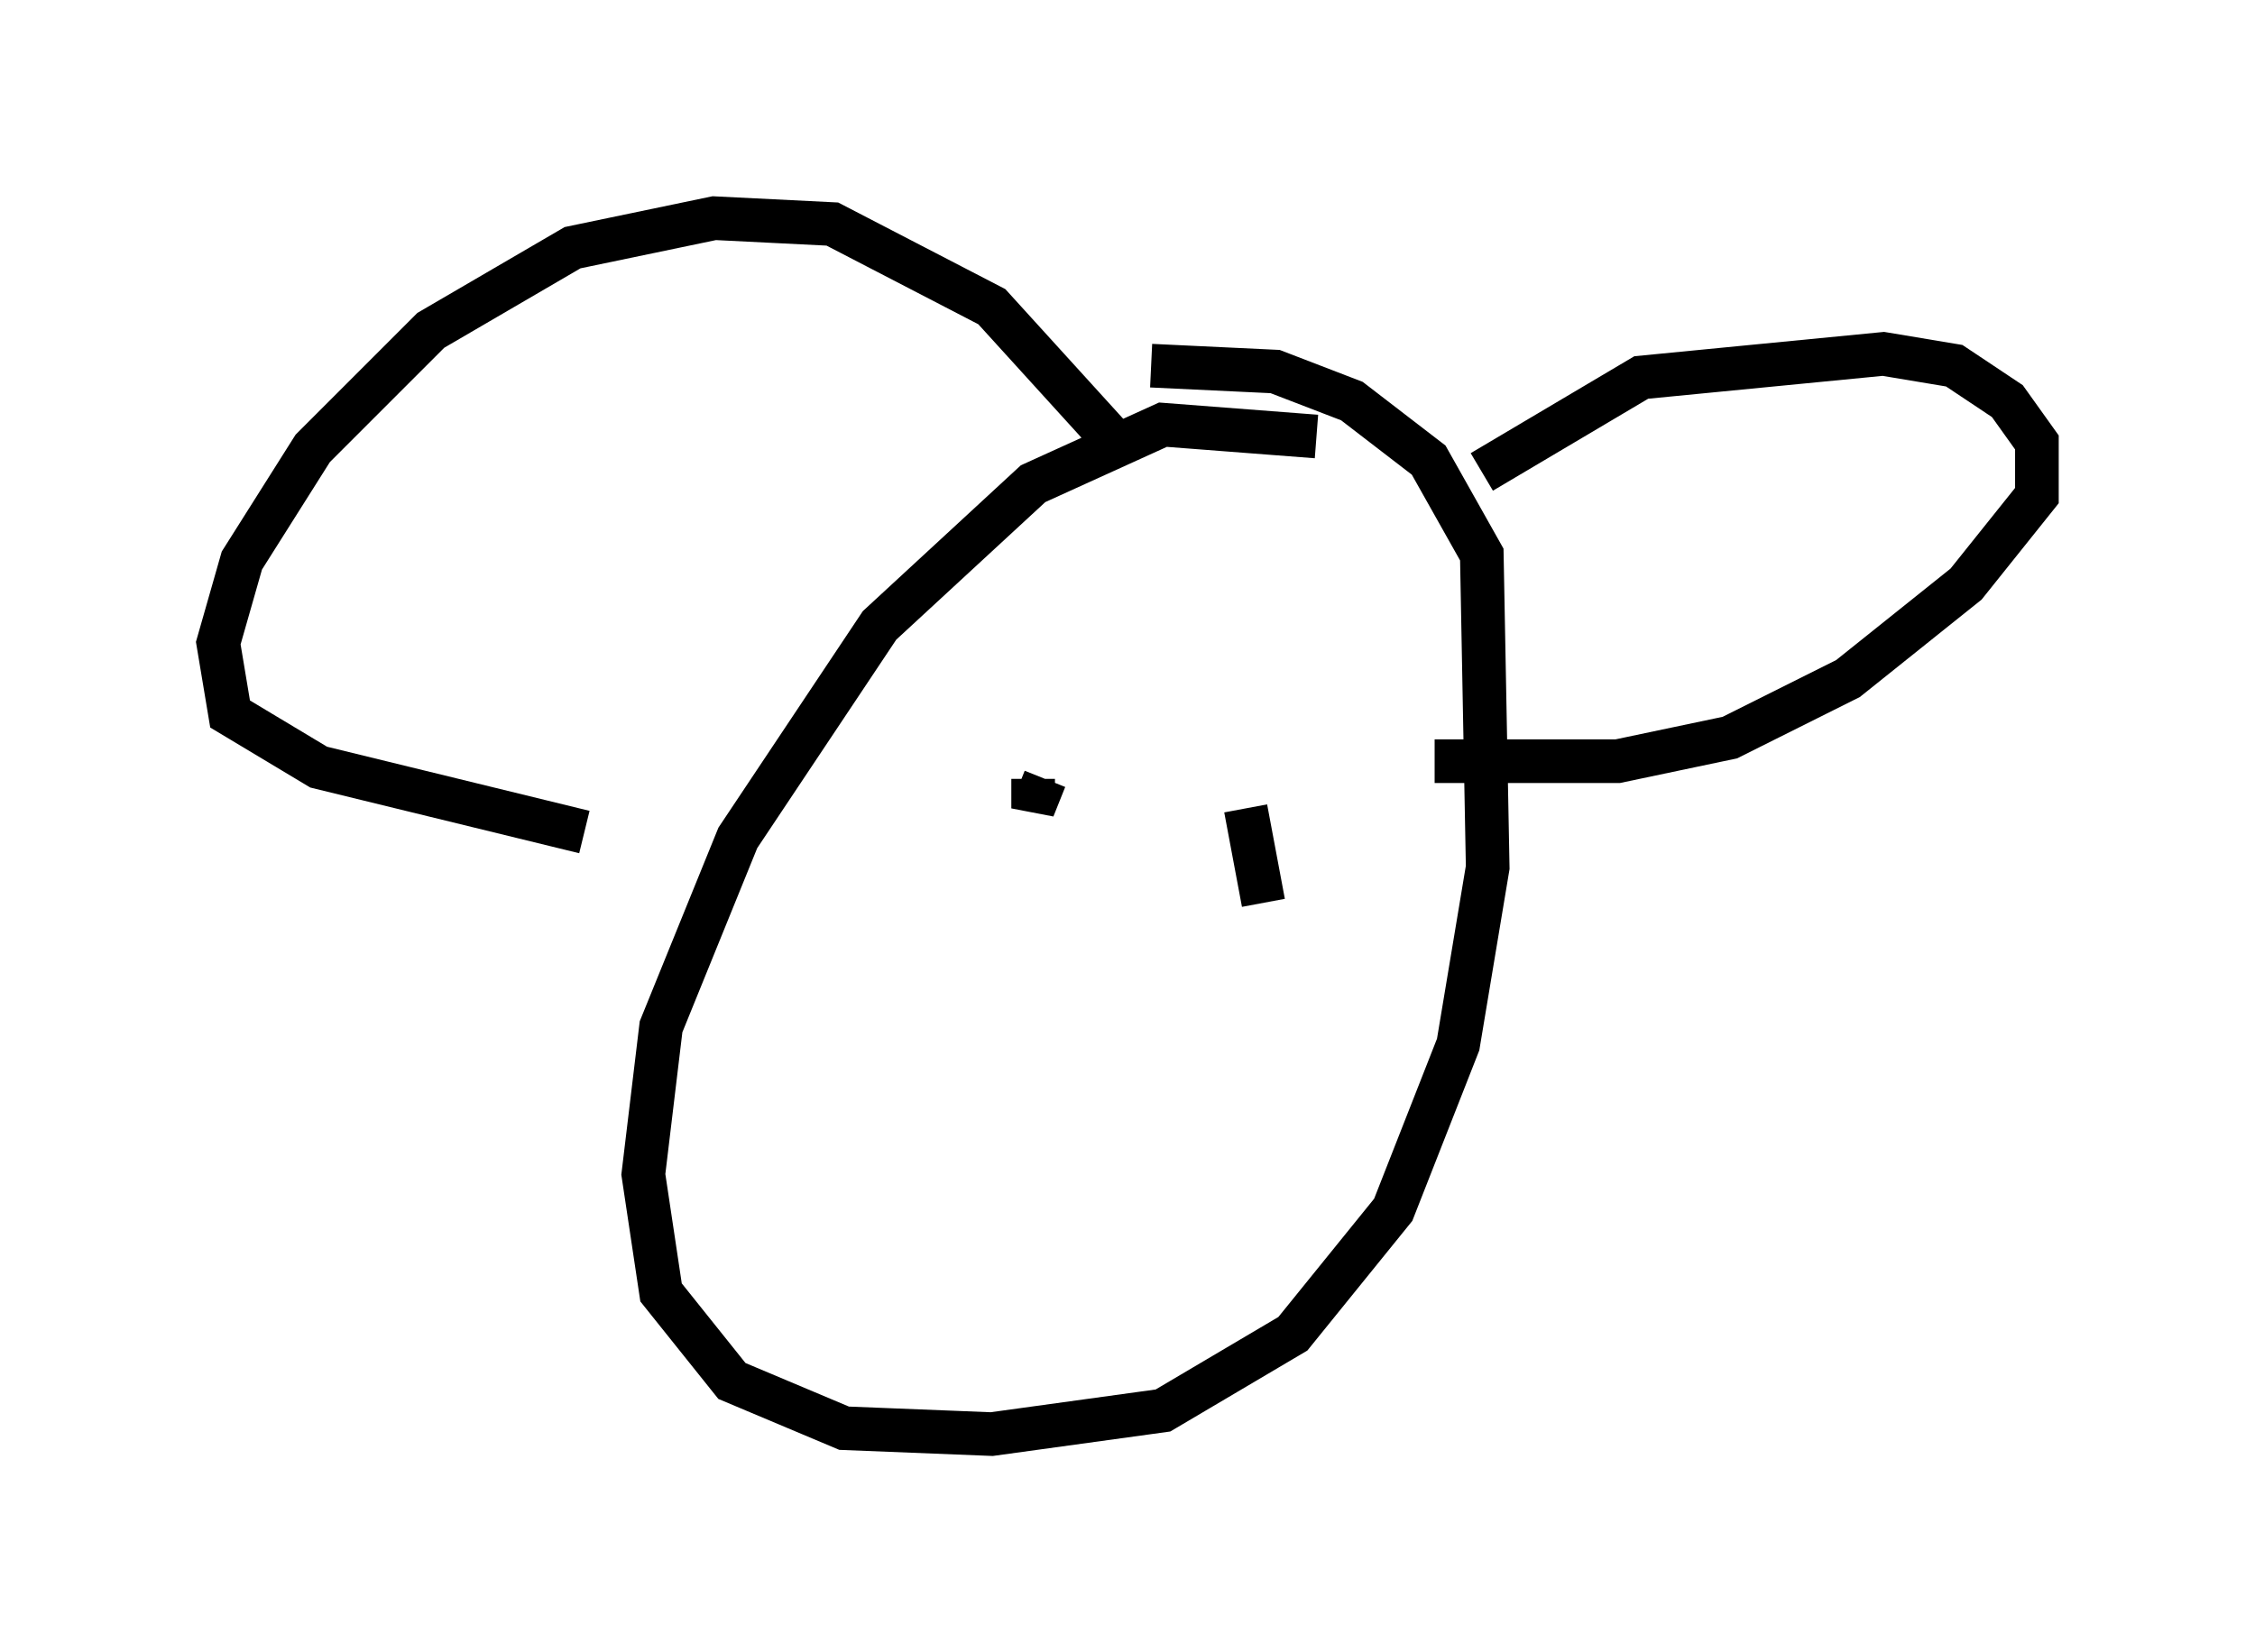 <?xml version="1.0" encoding="utf-8" ?>
<svg baseProfile="full" height="37.875" version="1.1" width="51.677" xmlns="http://www.w3.org/2000/svg" xmlns:ev="http://www.w3.org/2001/xml-events" xmlns:xlink="http://www.w3.org/1999/xlink"><defs /><rect fill="white" height="37.875" width="51.677" x="0" y="0" /><path d="M31.522, 10.683 m-1.353, -0.677 l-3.518, -0.271 -2.977, 1.353 l-3.518, 3.248 -3.248, 4.871 l-1.759, 4.33 -0.406, 3.383 l0.406, 2.706 1.624, 2.03 l2.571, 1.083 3.383, 0.135 l3.924, -0.541 2.977, -1.759 l2.3, -2.842 1.488, -3.789 l0.677, -4.059 -0.135, -7.172 l-1.218, -2.165 -1.759, -1.353 l-1.759, -0.677 -2.842, -0.135 m7.578, 2.436 l3.654, -2.165 5.548, -0.541 l1.624, 0.271 1.218, 0.812 l0.677, 0.947 0.0, 1.218 l-1.624, 2.03 -2.706, 2.165 l-2.706, 1.353 -2.571, 0.541 l-4.195, 0.0 m-7.442, -7.442 l-2.706, -2.977 -3.654, -1.894 l-2.706, -0.135 -3.248, 0.677 l-3.248, 1.894 -2.706, 2.706 l-1.624, 2.571 -0.541, 1.894 l0.271, 1.624 2.03, 1.218 l6.089, 1.488 m10.961, -2.436 l0.0, 0.0 m6.495, -0.271 l0.0, 0.0 m-6.901, 1.488 l-0.271, 0.677 0.0, -0.677 m4.871, 0.677 l0.406, 2.165 " fill="none" stroke="black" stroke-width="1" /></svg>